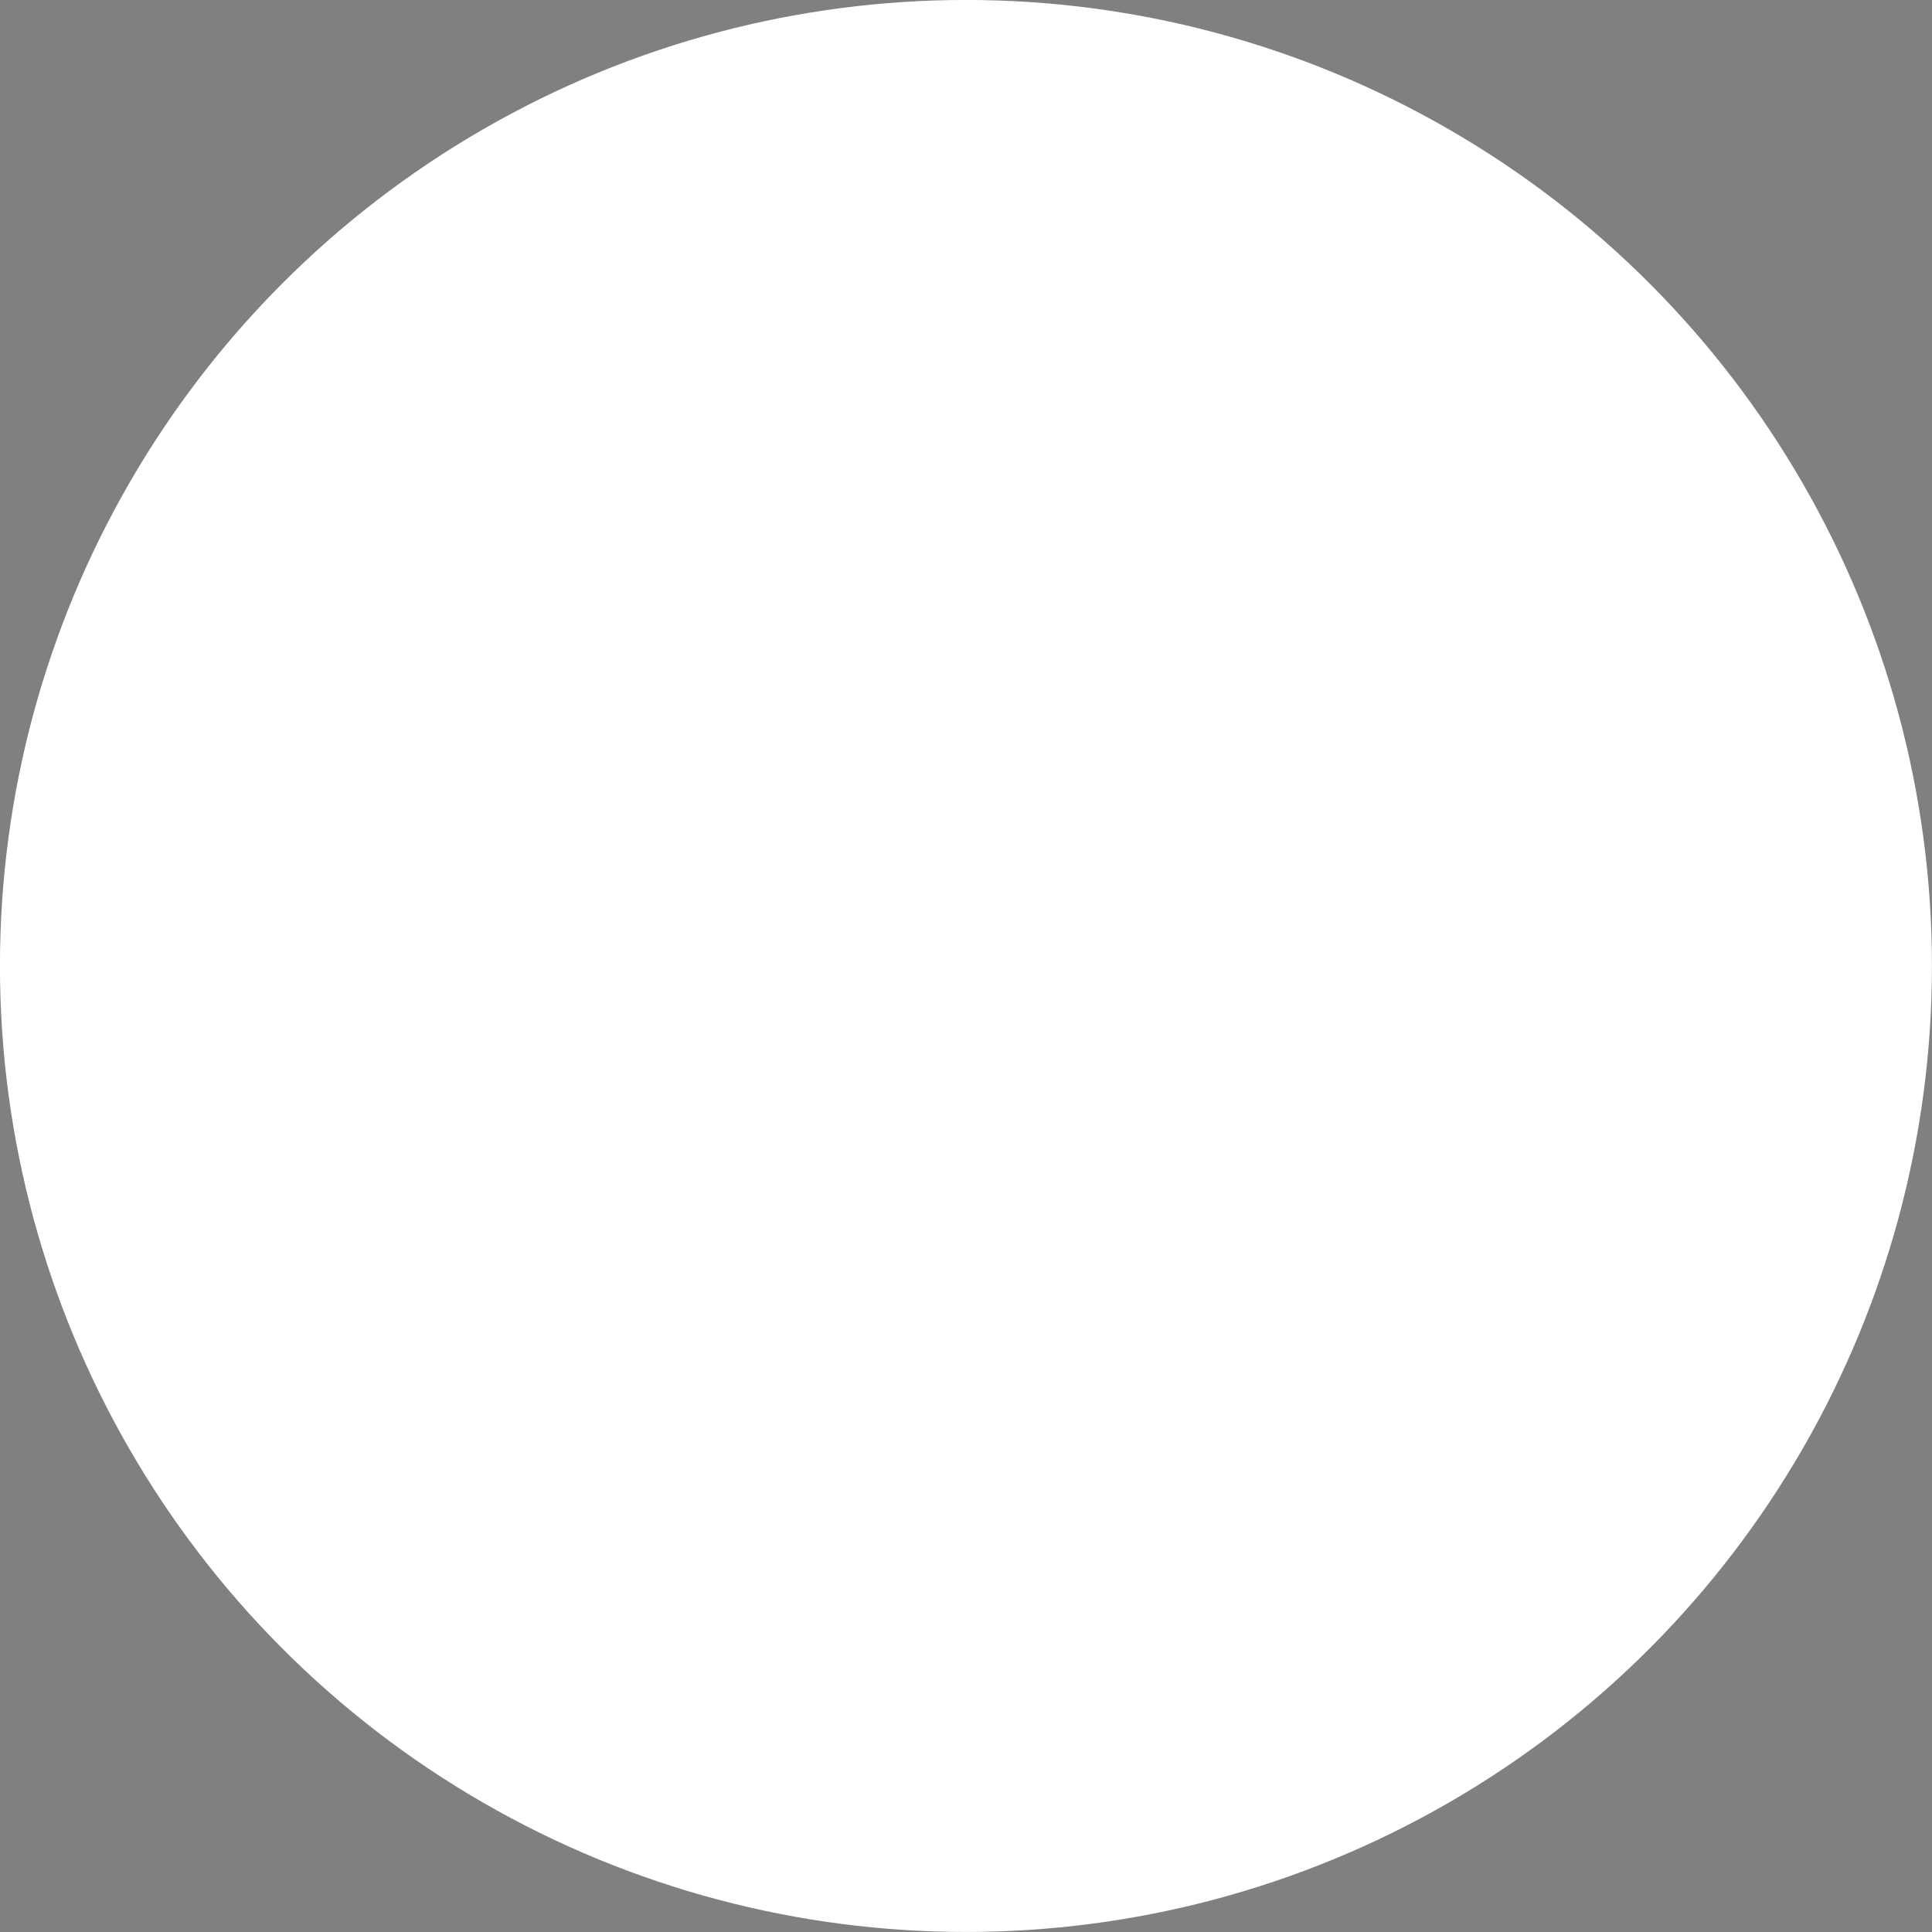 <?xml version="1.0" encoding="UTF-8"?>
<svg width="105mm" height="105mm" version="1.1" viewBox="0 0 105 105" xmlns="http://www.w3.org/2000/svg" xmlns:cc="http://creativecommons.org/ns#" xmlns:dc="http://purl.org/dc/elements/1.1/" xmlns:rdf="http://www.w3.org/1999/02/22-rdf-syntax-ns#">
 <rect x="0" y="0" width="105" height="105" fill="#808080" stroke="none"/>
 <defs>
  <mask id="mask247" maskUnits="userSpaceOnUse">
   <g transform="translate(220 105.07)">
    <rect x="-28.54" y="-69.643" width="101" height="101" fill="#fff" stroke-width=".263"/>
    <g transform="translate(-90.064 -81.839)">
     <g transform="matrix(.066 0 0 .066 104.58 42.297)">
      <path d="m65 536.5v-263.5h92v527h-92z"/>
      <path d="m94 171.4c-11.3-2.9-19.9-8.1-29.2-17.4-13.5-13.6-19.8-28.4-19.8-46.4 0.1-24.7 14.4-48.2 36.1-59.1 10.7-5.5 17-6.9 29.4-6.9 9.3 0.1 12.2 0.5 19 2.8 21.7 7.4 36.7 22.3 44.1 44.1 3.8 11 4 26.5 0.6 37-5.6 16.9-19.2 33-34.3 40.4-4.6 2.2-11.1 4.8-14.4 5.6-7.5 1.9-24.1 1.9-31.5-0.1z"/>
     </g>
     <path transform="matrix(0 -.006 -.006 0 121.78 86.501)" d="m6169 6226c-2-2-51-7-109-10-439-29-987-166-1450-363-519-221-1027-554-1389-911-82-81-102-107-120-157-60-160 18-347 181-436 59-32 69-34 158-34 86 0 100 3 147 29 29 16 92 65 140 110 395 364 836 637 1336 825 152 57 374 124 497 151 372 81 500 94 900 95 309 0 362-2 510-23 303-43 520-95 805-193 512-175 1010-472 1409-841 137-126 188-152 301-153 71 0 88 4 147 33 71 35 141 103 174 169 15 31 19 60 19 153 0 144-7 159-128 278-328 322-794 638-1252 849-504 232-1051 376-1610 423-113 9-657 14-666 6z"/>
     <path transform="matrix(0 -.006 -.006 0 121.78 86.501)" d="m6195 4939c-787-66-1561-412-2102-941-111-108-128-145-128-273 0-89 3-105 27-150 36-67 107-139 171-172 40-20 71-27 132-31 121-6 169 16 297 134 123 114 297 247 428 329 224 139 526 268 760 325 47 11 101 25 120 30s100 19 180 32c207 32 550 32 762 0 561-86 1063-325 1473-702 131-120 182-145 295-145 72 0 93 4 141 28 63 30 146 112 178 174 46 91 43 224-6 315-50 92-339 338-576 492-467 302-966 482-1522 546-126 15-499 20-630 9z"/>
     <path transform="matrix(0 -.006 -.006 0 121.78 86.501)" d="m6230 3653c-103-11-321-60-439-99-316-106-596-274-819-493-118-116-137-154-136-271 1-69 6-96 26-140 53-115 155-197 273-220 51-10 71-9 124 5 78 20 127 50 211 130 271 257 616 395 989 395 387 0 722-136 1017-412 100-93 146-113 264-113 105 0 160 24 239 103 77 78 106 145 106 252 0 118-27 171-145 283-330 315-769 520-1230 577-78 9-399 12-480 3z"/>
     <g transform="matrix(0 .006 .006 0 102.27 12.746)">
      <path d="m6169 6226c-2-2-51-7-109-10-439-29-987-166-1450-363-519-221-1027-554-1389-911-82-81-102-107-120-157-60-160 18-347 181-436 59-32 69-34 158-34 86 0 100 3 147 29 29 16 92 65 140 110 395 364 836 637 1336 825 152 57 374 124 497 151 372 81 500 94 900 95 309 0 362-2 510-23 303-43 520-95 805-193 512-175 1010-472 1409-841 137-126 188-152 301-153 71 0 88 4 147 33 71 35 141 103 174 169 15 31 19 60 19 153 0 144-7 159-128 278-328 322-794 638-1252 849-504 232-1051 376-1610 423-113 9-657 14-666 6z"/>
      <path d="m6195 4939c-787-66-1561-412-2102-941-111-108-128-145-128-273 0-89 3-105 27-150 36-67 107-139 171-172 40-20 71-27 132-31 121-6 169 16 297 134 123 114 297 247 428 329 224 139 526 268 760 325 47 11 101 25 120 30s100 19 180 32c207 32 550 32 762 0 561-86 1063-325 1473-702 131-120 182-145 295-145 72 0 93 4 141 28 63 30 146 112 178 174 46 91 43 224-6 315-50 92-339 338-576 492-467 302-966 482-1522 546-126 15-499 20-630 9z"/>
      <path d="m6230 3653c-103-11-321-60-439-99-316-106-596-274-819-493-118-116-137-154-136-271 1-69 6-96 26-140 53-115 155-197 273-220 51-10 71-9 124 5 78 20 127 50 211 130 271 257 616 395 989 395 387 0 722-136 1017-412 100-93 146-113 264-113 105 0 160 24 239 103 77 78 106 145 106 252 0 118-27 171-145 283-330 315-769 520-1230 577-78 9-399 12-480 3z"/>
     </g>
    </g>
   </g>
  </mask>
 </defs>
 <g transform="translate(-43.665 -88.329)">
  <g transform="translate(-91.197 -37.265)">
   <g transform="translate(-18.521 -7.938)">
    <circle cx="205.88" cy="186.03" r="52.5" fill="#fff" stroke-width=".258"/>
    <circle transform="translate(-36.075 100.1)" cx="241.96" cy="85.928" r="50" fill="#023353" mask="url(#mask247)" stroke-width=".509"/>
   </g>
  </g>
 </g>
</svg>

